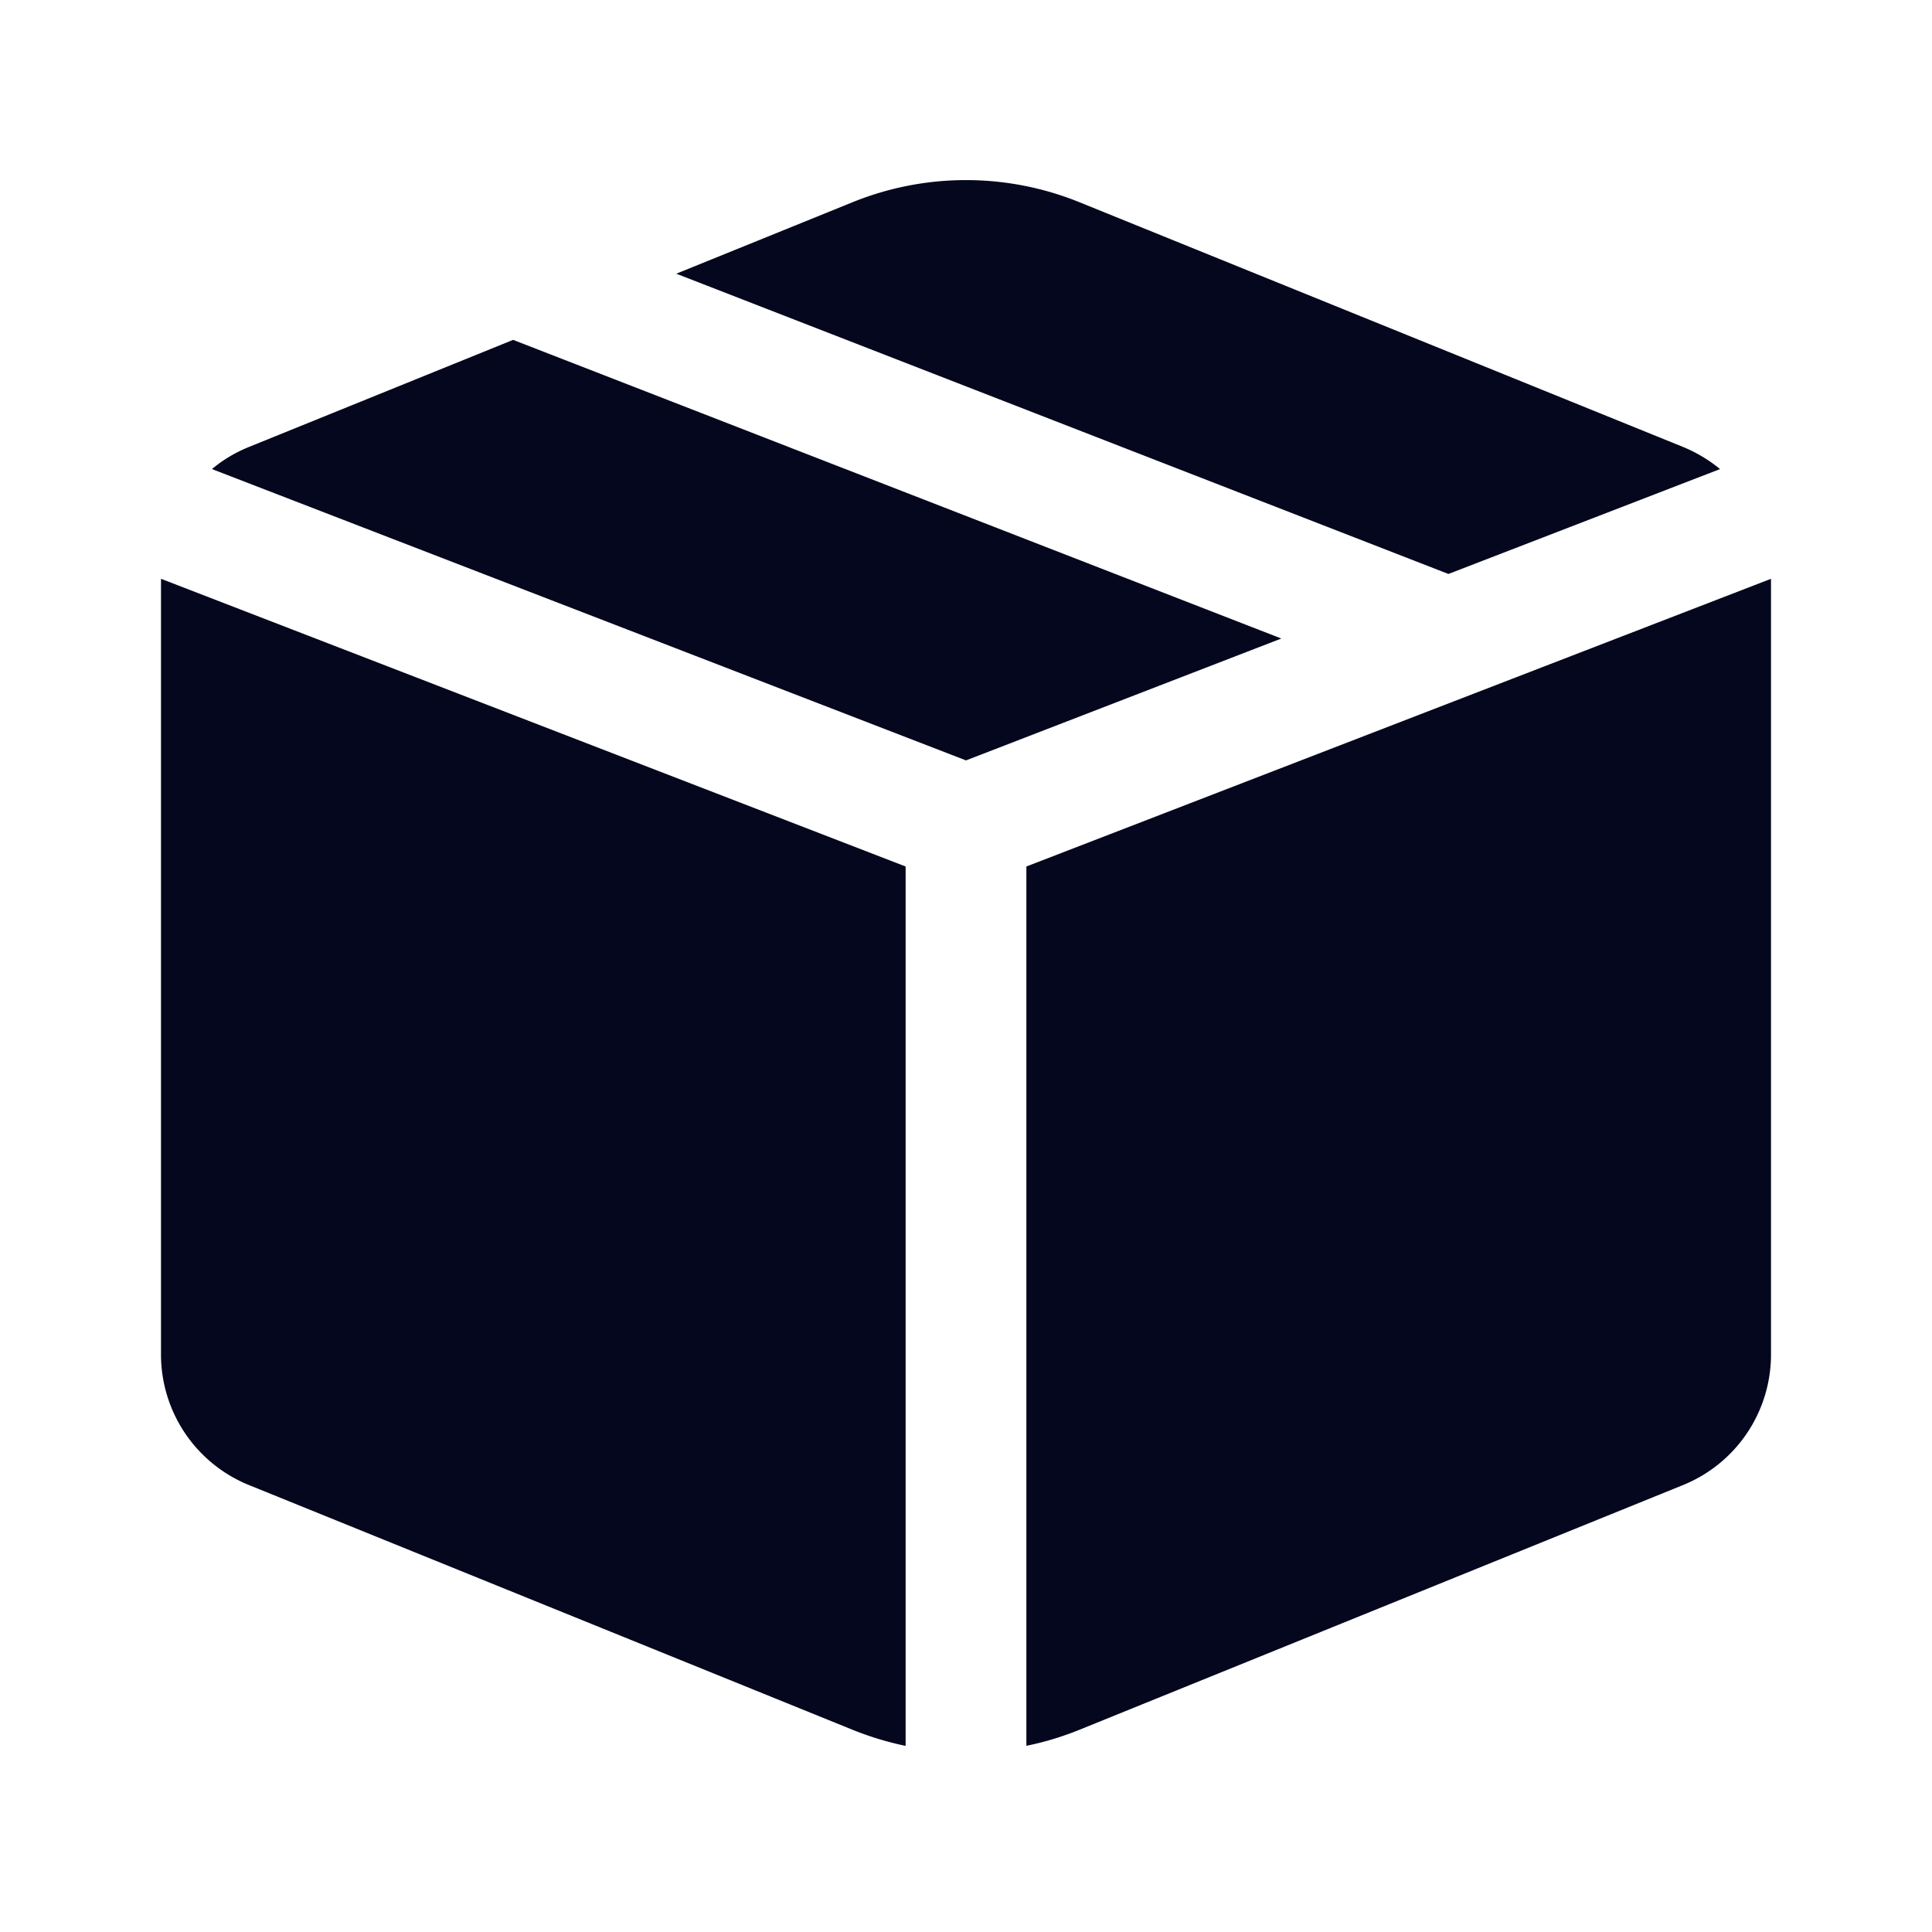 <svg xmlns="http://www.w3.org/2000/svg" width="24" height="24" fill="none"><path fill="#04071E" d="M13.409 2.512a3.75 3.75 0 0 0-2.818 0l-2.19.888 9.592 3.73 3.374-1.303a1.8 1.8 0 0 0-.46-.275zM22 7.19l-9.25 3.574v10.923q.336-.068.659-.199l7.498-3.04A1.75 1.75 0 0 0 22 16.826zM11.25 21.687V10.764L2 7.19v9.636a1.75 1.75 0 0 0 1.093 1.622l7.498 3.04q.323.13.659.2M2.633 5.827 12 9.446l3.917-1.514-9.543-3.71-3.281 1.33q-.256.104-.46.275"/></svg>